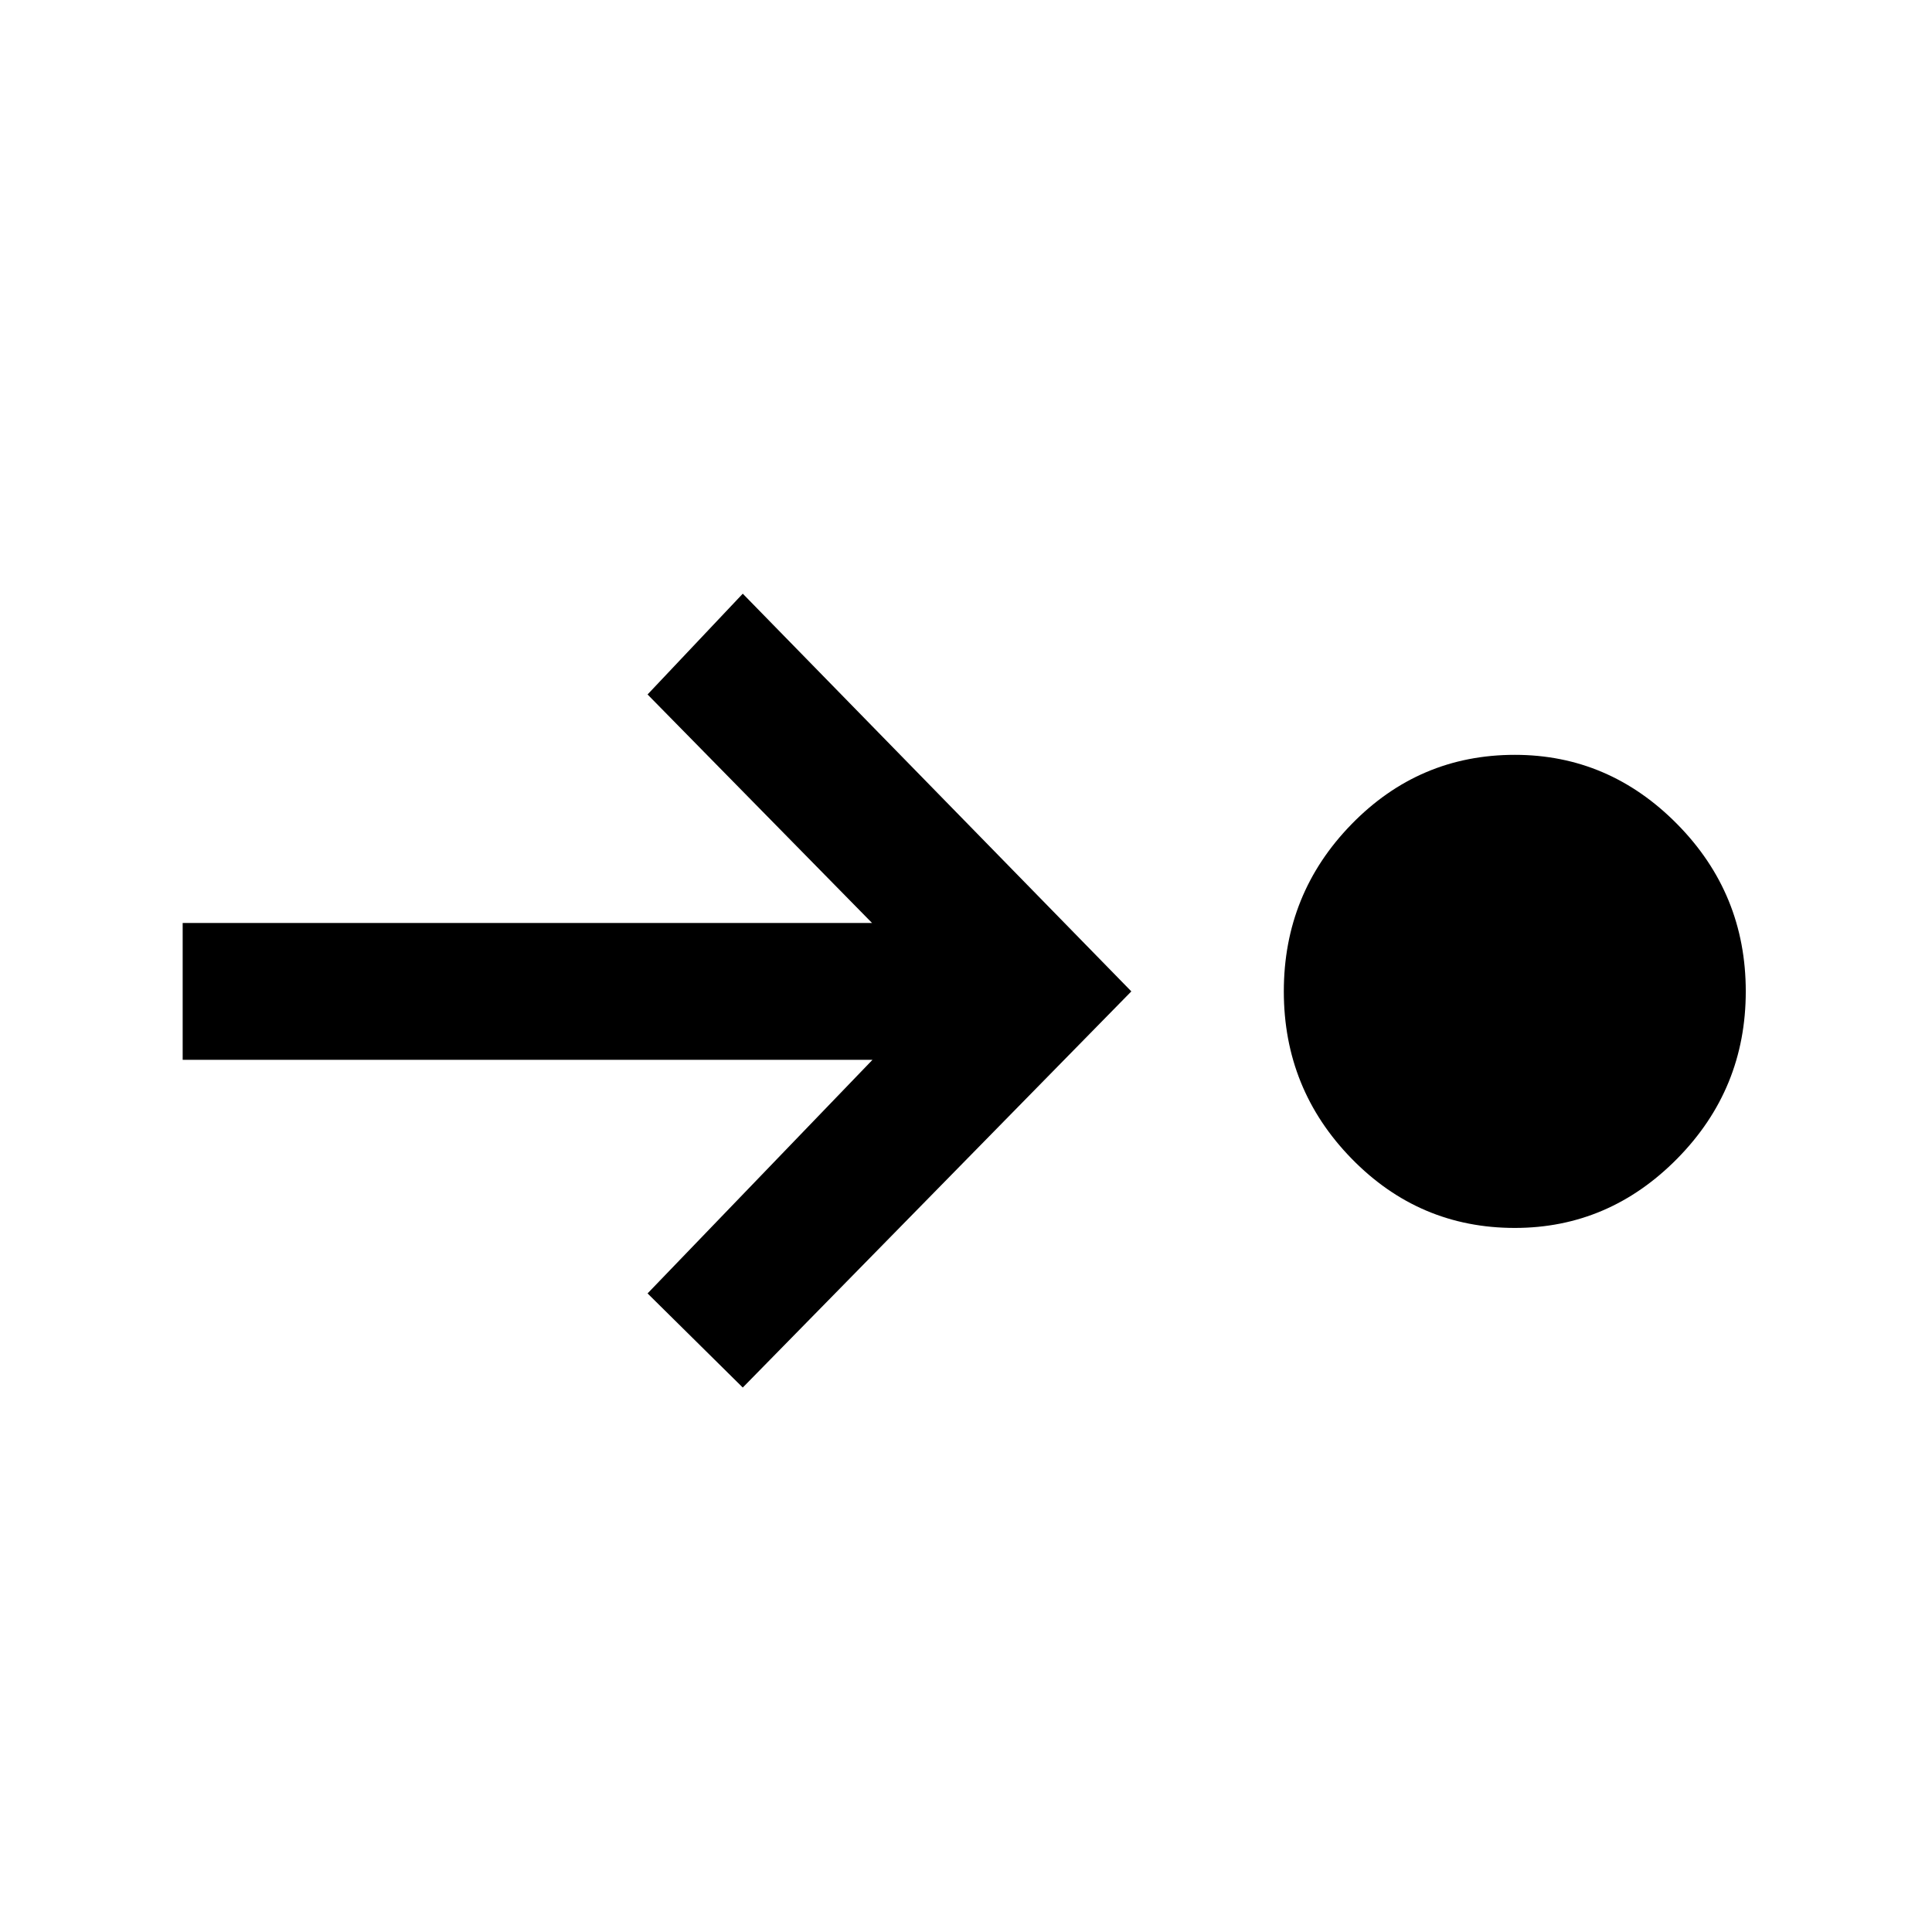 <svg xmlns="http://www.w3.org/2000/svg" height="24" viewBox="0 96 960 960" width="24"><path d="M752.692 706.154q-47.538 0-81.154-34.5-33.615-34.5-33.615-83.039 0-48.538 33.615-83.038 33.616-34.5 81.154-34.5 46.77 0 80.77 34.5 34 34.5 34 83.038 0 48.539-34 83.039t-80.77 34.5Zm-383.615 79.308-47.308-46.77 111.769-116.077H90.769v-68h342.538L321.769 441.077 369.077 391l193.077 197.615-193.077 196.847Z"/></svg>